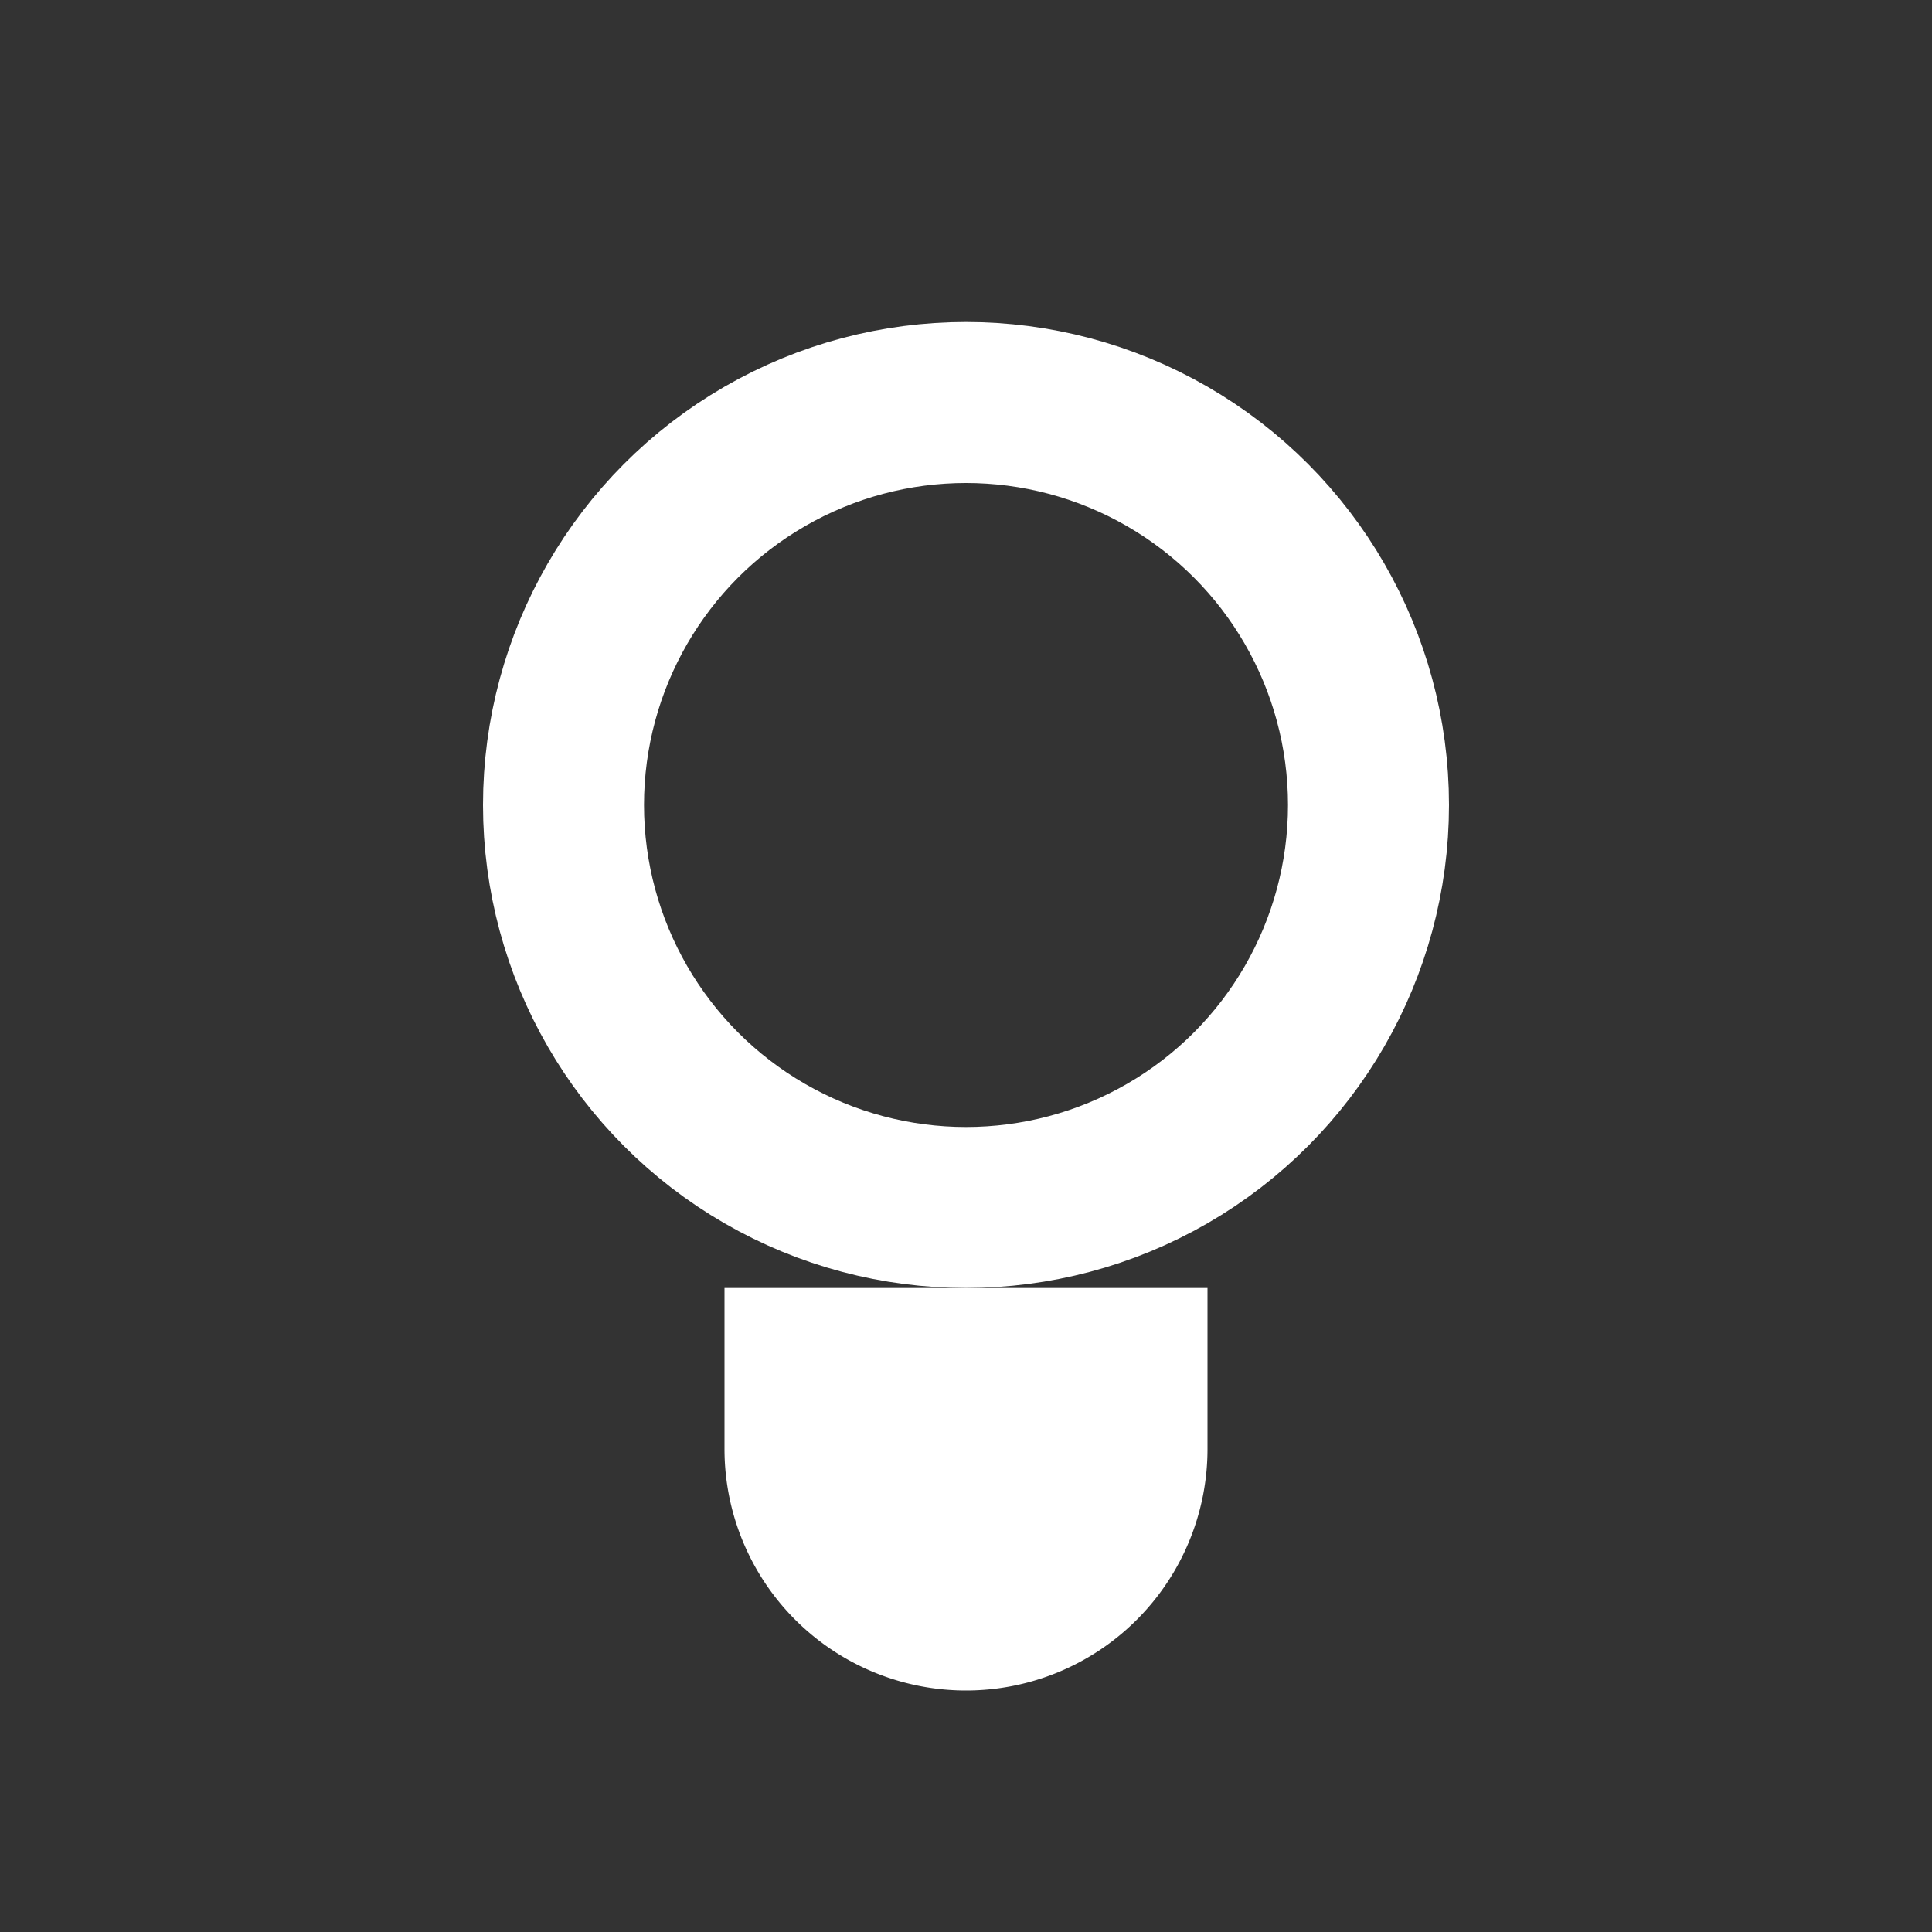 <svg xmlns="http://www.w3.org/2000/svg" viewBox="0 0 24 24">
<rect x="0" y="0" width="24" height="24" fill="#333333" stroke="none"/>
<circle cx="12" cy="10" r="5" fill="none" stroke="white" stroke-width="2"/>
<path d="M9 16h6v2a3 3 0 0 1-6 0z" fill="white"/>
</svg>